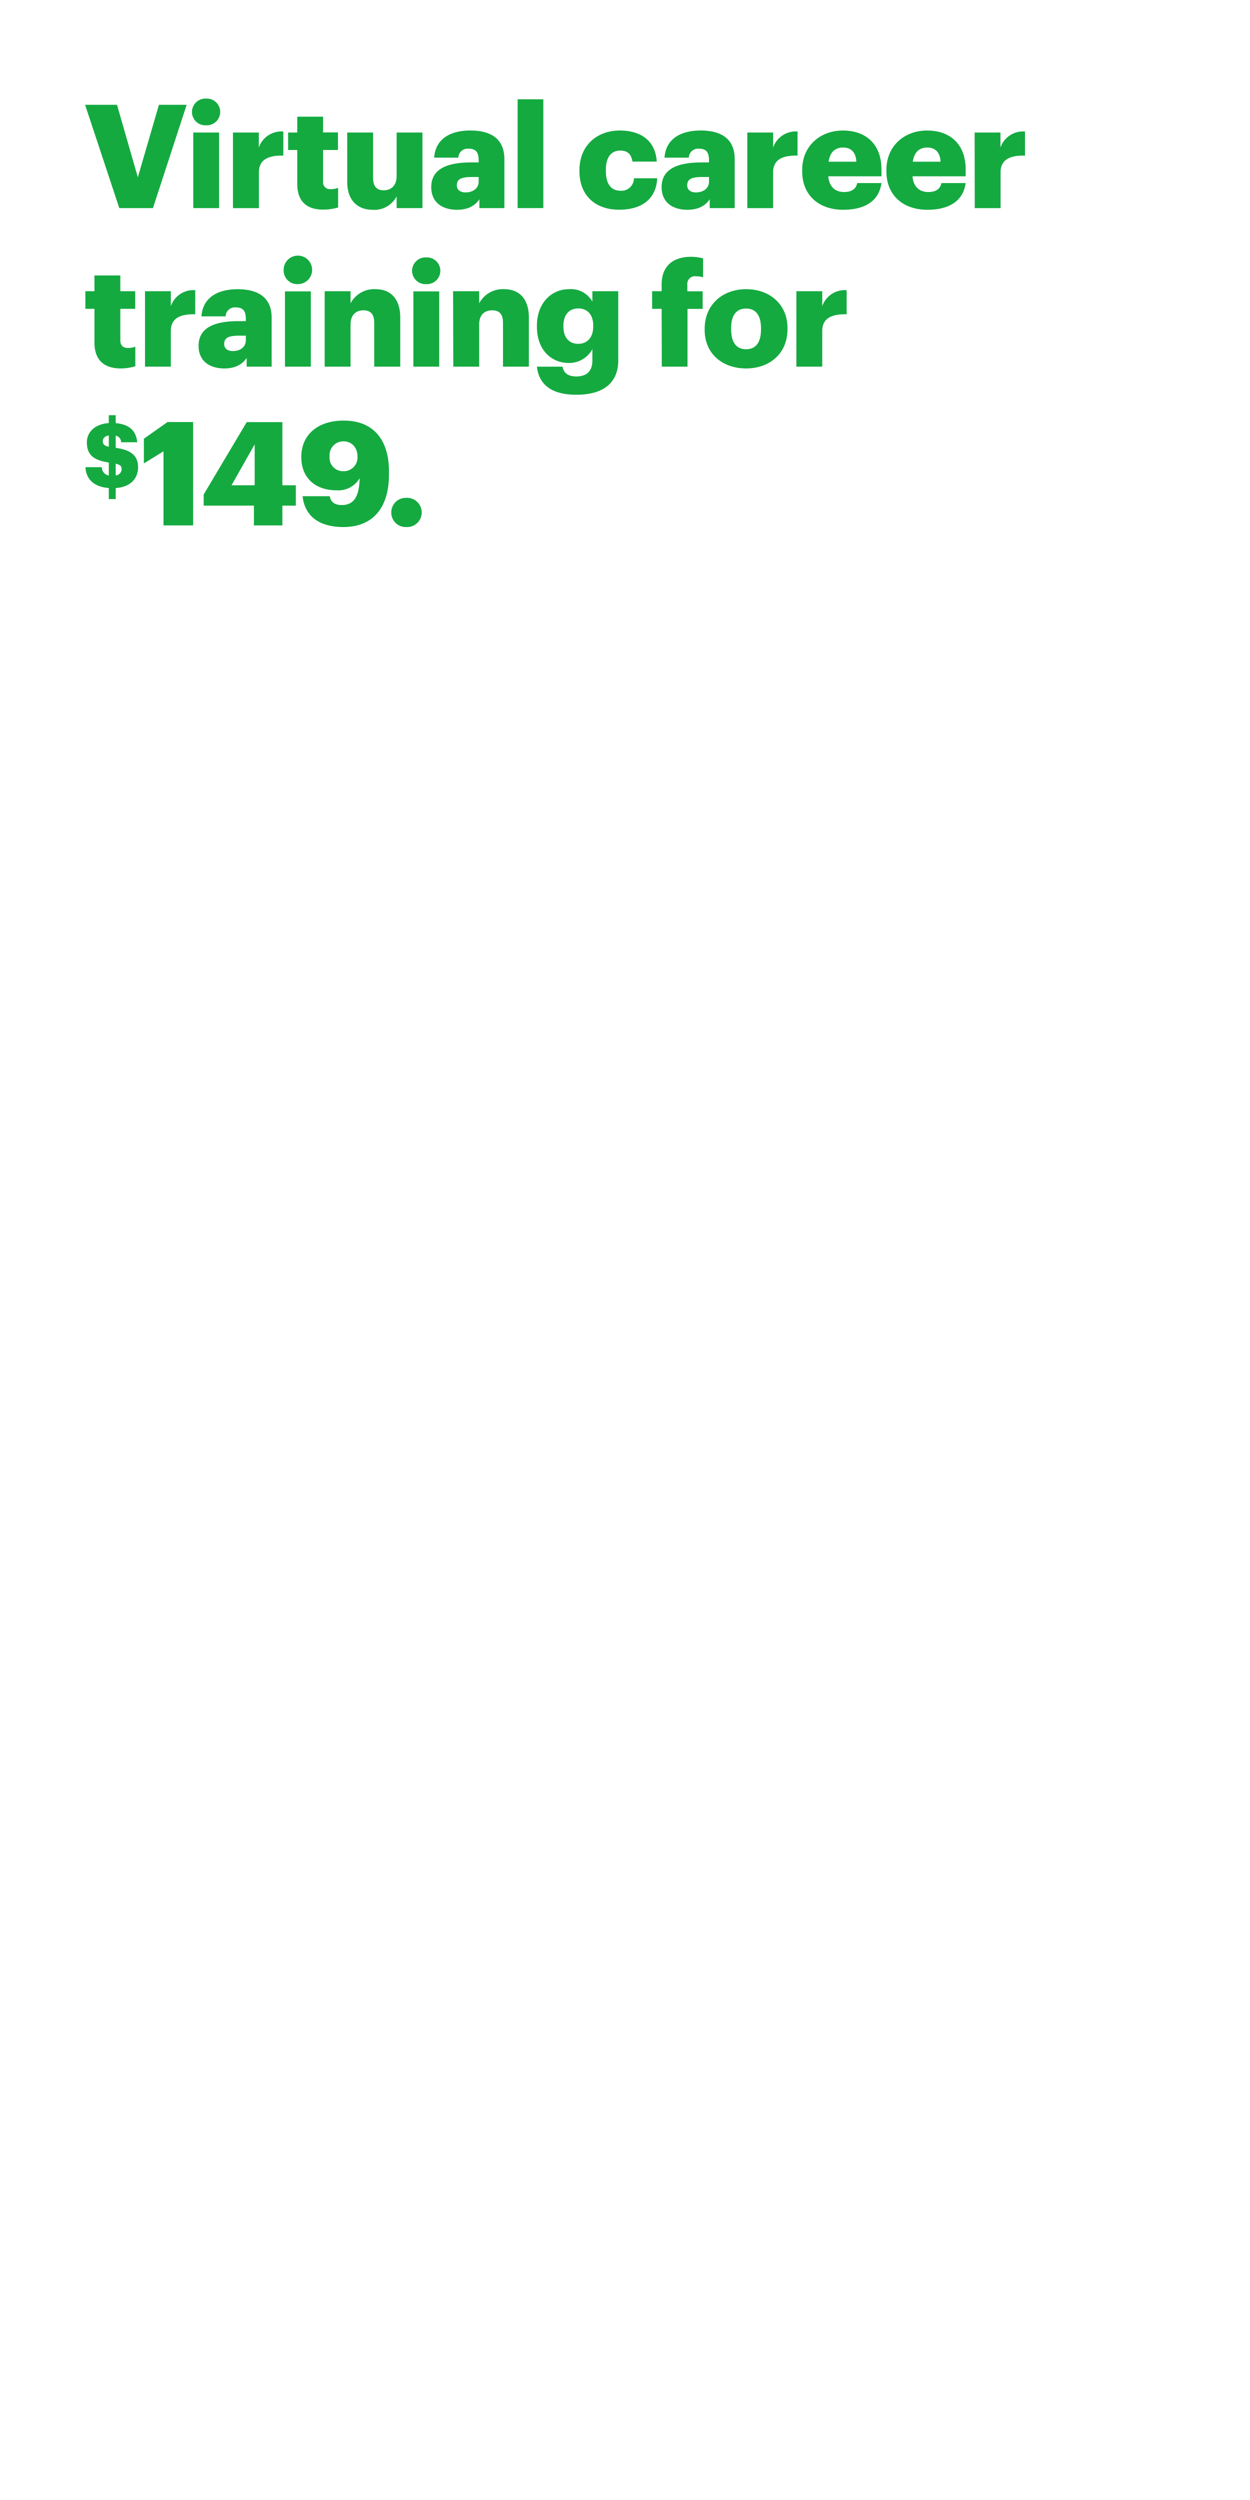 <svg xmlns="http://www.w3.org/2000/svg" viewBox="0 0 300 600"><title>H3</title><g id="Layer_2" data-name="Layer 2"><g id="Artboard_2" data-name="Artboard 2" style="isolation:isolate"><g id="headline"><g id="Virtual_career_training_for_159." data-name="Virtual career training for $159."><path d="M20.42,25.15h7.66l5,17.4,5.07-17.4h6.65L36.71,49.94H28.63Z" fill="#14aa40"/><path d="M46.07,26.88a3.23,3.23,0,0,1,3.39-3.22,3.21,3.21,0,1,1,0,6.41A3.21,3.21,0,0,1,46.07,26.88Zm.31,4.93h6.2V49.94h-6.2Z" fill="#14aa40"/><path d="M55.91,31.81h6.21v3.6A5.72,5.72,0,0,1,68,31.56v5.79c-3.78-.1-5.86,1.08-5.86,4v8.6H55.91Z" fill="#14aa40"/><path d="M71.34,44.11V36H69.15V31.81h2.19V28h6.2v3.78h3.57V36H77.54v7.48a1.66,1.66,0,0,0,1.84,1.91,4.73,4.73,0,0,0,1.77-.31v4.71a13,13,0,0,1-3.43.52C73.63,50.35,71.34,48.38,71.34,44.11Z" fill="#14aa40"/><path d="M83.33,43.63V31.81h6.21V42.62c0,2.05.79,3.05,2.56,3.05s3.09-1.11,3.09-3.43V31.81h6.2V49.94h-6.2V47.13a6,6,0,0,1-5.76,3.22C85.93,50.35,83.33,48.21,83.33,43.63Z" fill="#14aa40"/><path d="M103.5,44.91c0-4.26,3.61-5.93,9.64-5.93h1.74v-.41c0-1.74-.42-2.88-2.4-2.88A2.23,2.23,0,0,0,110,37.84H104.2c.28-4.37,3.71-6.52,8.67-6.52s8.18,2,8.18,6.87V49.94h-6V47.82c-.86,1.32-2.46,2.53-5.37,2.53C106.38,50.35,103.5,48.76,103.5,44.91Zm11.38-1.32V42.48h-1.63c-2.5,0-3.61.49-3.61,2,0,1,.69,1.7,2.15,1.7C113.56,46.16,114.88,45.15,114.88,43.59Z" fill="#14aa40"/><path d="M124.23,23.83h6.17V49.94h-6.17Z" fill="#14aa40"/><path d="M139.07,41.1v-.28c0-6,4.33-9.5,9.67-9.5,4.44,0,8.53,1.94,8.88,7.46h-5.83c-.27-1.7-1.11-2.64-2.91-2.64-2.18,0-3.47,1.56-3.47,4.61V41c0,3.15,1.22,4.78,3.57,4.78a3,3,0,0,0,3.16-3h5.58c-.17,4.57-3.26,7.55-9.12,7.55C143.19,50.35,139.07,47.2,139.07,41.1Z" fill="#14aa40"/><path d="M158.79,44.91c0-4.26,3.61-5.93,9.64-5.93h1.73v-.41c0-1.74-.41-2.88-2.39-2.88a2.23,2.23,0,0,0-2.46,2.15h-5.82c.27-4.37,3.71-6.52,8.66-6.52s8.18,2,8.18,6.87V49.94h-6V47.82c-.86,1.32-2.46,2.53-5.37,2.53C161.67,50.35,158.79,48.76,158.79,44.91Zm11.37-1.32V42.48h-1.63c-2.49,0-3.6.49-3.6,2,0,1,.69,1.7,2.15,1.7C168.85,46.16,170.16,45.15,170.16,43.59Z" fill="#14aa40"/><path d="M179.35,31.81h6.2v3.6a5.73,5.73,0,0,1,5.86-3.85v5.79c-3.78-.1-5.86,1.08-5.86,4v8.6h-6.2Z" fill="#14aa40"/><path d="M192.52,41.1v-.28c0-5.82,4.33-9.5,9.81-9.5,5,0,9.22,2.84,9.22,9.36v1.63H198.79c.18,2.39,1.57,3.78,3.78,3.78,2.05,0,2.92-.94,3.16-2.15h5.82c-.55,4.09-3.71,6.41-9.18,6.41C196.68,50.35,192.52,47,192.52,41.1Zm13-2.29c-.1-2.18-1.18-3.4-3.19-3.4s-3.15,1.22-3.47,3.4Z" fill="#14aa40"/><path d="M212.73,41.1v-.28c0-5.82,4.33-9.5,9.81-9.5,5,0,9.22,2.84,9.22,9.36v1.63H219c.18,2.39,1.56,3.78,3.78,3.78,2.05,0,2.92-.94,3.16-2.15h5.82c-.55,4.09-3.71,6.41-9.19,6.41C216.89,50.35,212.73,47,212.73,41.1Zm13-2.29c-.11-2.18-1.18-3.4-3.19-3.4s-3.16,1.22-3.47,3.4Z" fill="#14aa40"/><path d="M233.91,31.81h6.2v3.6A5.73,5.73,0,0,1,246,31.56v5.79c-3.78-.1-5.86,1.08-5.86,4v8.6h-6.2Z" fill="#14aa40"/><path d="M22.67,82.19V74.12H20.49V69.89h2.18V66.11h6.21v3.78h3.57v4.23H28.88V81.6c0,1.32.65,1.91,1.83,1.91a4.66,4.66,0,0,0,1.77-.31v4.71a13,13,0,0,1-3.43.52C25,88.43,22.67,86.46,22.67,82.19Z" fill="#14aa40"/><path d="M34.8,69.89H41v3.6a5.72,5.72,0,0,1,5.86-3.85v5.79c-3.78-.1-5.86,1.08-5.86,4V88H34.8Z" fill="#14aa40"/><path d="M47.66,83c0-4.26,3.61-5.93,9.64-5.93H59v-.41c0-1.74-.41-2.88-2.39-2.88a2.22,2.22,0,0,0-2.46,2.15H48.35c.28-4.37,3.71-6.52,8.67-6.52s8.18,2,8.18,6.86V88h-6V85.9c-.87,1.32-2.46,2.53-5.37,2.53C50.54,88.43,47.66,86.84,47.66,83ZM59,81.67V80.56H57.4c-2.49,0-3.6.49-3.6,2,0,1,.69,1.7,2.15,1.7C57.72,84.24,59,83.23,59,81.67Z" fill="#14aa40"/><path d="M68.08,65a3.42,3.42,0,1,1,3.4,3.19A3.24,3.24,0,0,1,68.08,65Zm.31,4.93H74.6V88H68.39Z" fill="#14aa40"/><path d="M77.92,69.89h6.21V72.8a6.41,6.41,0,0,1,6-3.4c3.5,0,5.93,2.18,5.93,6.83V88H89.81V77.48c0-2-.79-3-2.6-3s-3.08,1.11-3.08,3.43V88H77.92Z" fill="#14aa40"/><path d="M98.9,65a3.23,3.23,0,0,1,3.39-3.22,3.21,3.21,0,1,1,0,6.41A3.21,3.21,0,0,1,98.9,65Zm.31,4.93h6.2V88h-6.2Z" fill="#14aa40"/><path d="M108.74,69.89H115V72.8a6.4,6.4,0,0,1,6-3.4c3.5,0,5.93,2.18,5.93,6.83V88h-6.21V77.48c0-2-.8-3-2.6-3S115,75.54,115,77.86V88h-6.21Z" fill="#14aa40"/><path d="M128.85,88H135c.27,1.31,1.07,2.35,3.32,2.35,2.74,0,3.85-1.56,3.85-3.81V83.79a6.35,6.35,0,0,1-5.61,3.33c-4.23,0-7.7-3.12-7.7-8.71v-.27c0-5.34,3.43-8.74,7.7-8.74a5.89,5.89,0,0,1,5.61,3V69.89h6.21v16.6c0,5.41-3.57,8.25-10.06,8.25C132.17,94.74,129.33,92.14,128.85,88Zm13.52-9.64v-.24c0-2.5-1.29-4.09-3.58-4.09s-3.57,1.63-3.57,4.12v.28c0,2.49,1.32,4.09,3.54,4.09S142.37,80.94,142.37,78.38Z" fill="#14aa40"/><path d="M158.79,74.12h-2.28V69.89h2.28v-1.6c0-4.51,2.81-6.66,7.11-6.66a10.94,10.94,0,0,1,2.84.39v4.54a5.61,5.61,0,0,0-1.7-.25,1.83,1.83,0,0,0-2.08,2v1.6h3.68v4.23H165V88h-6.17Z" fill="#14aa40"/><path d="M169.12,79.18V78.9c0-5.82,4.34-9.5,9.95-9.5S189,73,189,78.73V79c0,5.9-4.34,9.43-9.92,9.43S169.12,85,169.12,79.18Zm13.52-.11V78.8c0-3.06-1.21-4.75-3.57-4.75s-3.6,1.63-3.6,4.68V79c0,3.12,1.21,4.82,3.6,4.82S182.64,82.09,182.64,79.07Z" fill="#14aa40"/><path d="M191.13,69.89h6.21v3.6a5.72,5.72,0,0,1,5.86-3.85v5.79c-3.78-.1-5.86,1.08-5.86,4V88h-6.21Z" fill="#14aa40"/><path d="M26.11,117.12c-3.67-.26-5.45-2.21-5.6-5h3.93a2,2,0,0,0,1.67,2V111c-3.69-.53-5.26-1.87-5.26-4.82,0-2.56,2-4.41,5.26-4.64V99.65h1.66v1.91c3.08.25,4.9,1.67,5.16,4.58H29.08a1.68,1.68,0,0,0-1.31-1.59v2.93c3.25.47,5.37,1.57,5.37,4.65,0,2.59-1.68,4.75-5.37,5v2.65H26.11Zm0-9.9v-2.71c-.95.17-1.44.68-1.44,1.36S25,107,26.11,107.22Zm1.66,4.06v2.82a1.53,1.53,0,0,0,1.42-1.51C29.19,111.89,28.89,111.53,27.77,111.28Z" fill="#14aa40"/><path d="M39.24,108.31l-4.71,2.91v-5.93l5.68-4h6.14V126.1H39.24Z" fill="#14aa40"/><path d="M60.94,121.35H48.88v-2.67l10.33-17.37h8.56v15.15H71v4.89H67.77v4.75H60.94Zm.18-4.89v-9.81l-5.55,9.81Z" fill="#14aa40"/><path d="M72.62,119.09h6.52c.24,1.25,1,2.12,2.91,2.12,3,0,4.16-2.22,4.27-6.45a5.92,5.92,0,0,1-5.62,2.91c-4.75,0-8.39-2.74-8.39-8s3.88-8.73,10.19-8.73c7.39,0,10.85,4.95,10.85,12.13v.83c0,8-3.88,12.59-10.95,12.59C76.54,126.48,73.14,123.84,72.62,119.09Zm13.18-9.46c0-2.19-1.32-3.71-3.4-3.71a3.32,3.32,0,0,0-3.3,3.64,3.23,3.23,0,0,0,3.3,3.53A3.3,3.3,0,0,0,85.8,109.63Z" fill="#14aa40"/><path d="M93.91,123a3.46,3.46,0,0,1,3.53-3.51,3.51,3.51,0,1,1,0,7A3.45,3.45,0,0,1,93.91,123Z" fill="#14aa40"/></g><g id="rect"><rect width="300" height="600" fill="none"/></g></g></g></g></svg>